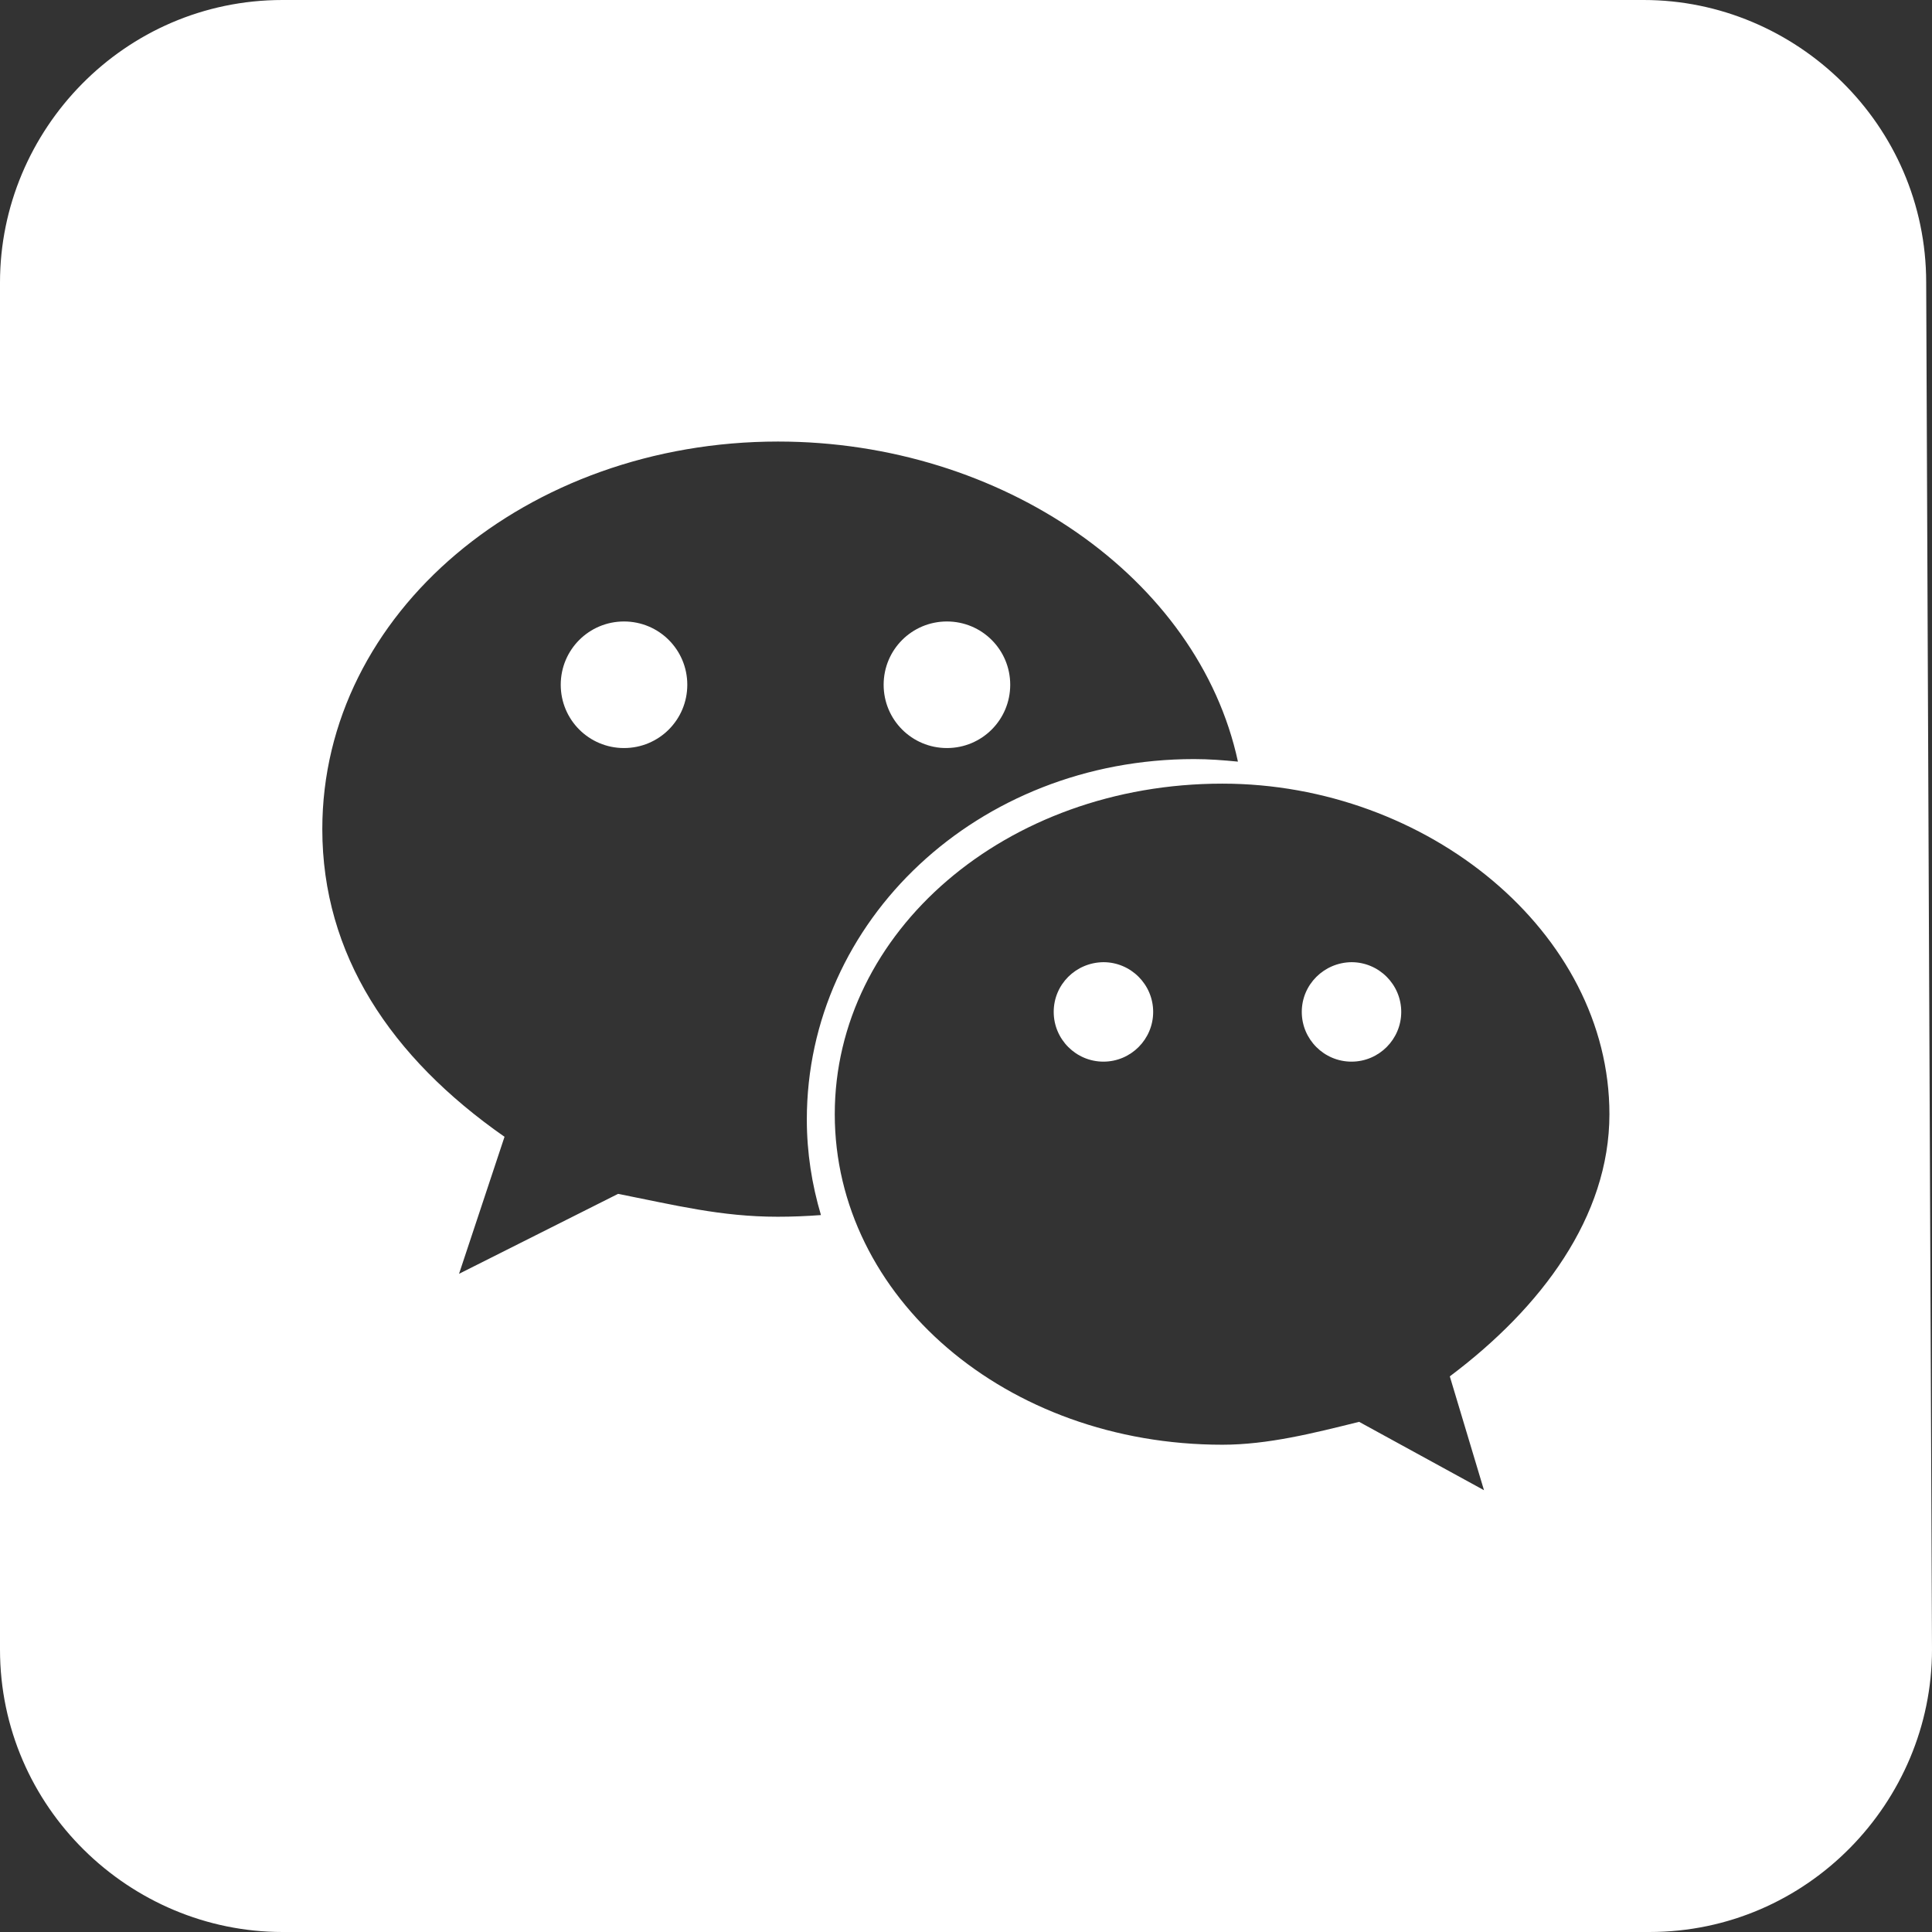 <?xml version="1.0" encoding="utf-8"?>
<!-- Generator: Adobe Illustrator 23.1.0, SVG Export Plug-In . SVG Version: 6.00 Build 0)  -->
<svg version="1.1" id="图层_1" xmlns="http://www.w3.org/2000/svg" xmlns:xlink="http://www.w3.org/1999/xlink" x="0px" y="0px"
	 viewBox="0 0 1000.39 1000.39" style="enable-background:new 0 0 1000.39 1000.39;" xml:space="preserve">
<rect x="0" y="0" width="1000.39" height="1000.39" fill="#333333" stroke="none"/>
<style type="text/css">
	.st0{clip-path:url(#SVGID_2_);fill:#FFFFFF;}
</style>
<g>
	<defs>
		<rect id="SVGID_1_" y="0" width="1000.39" height="1000.39"/>
	</defs>
	<clipPath id="SVGID_2_">
		<use xlink:href="#SVGID_1_"  style="overflow:visible;"/>
	</clipPath>
	<path class="st0" d="M290.35,354.57c0,18.14,14.63,32.77,32.76,32.77c18.14,0,32.77-14.63,32.77-32.77
		c0-18.14-14.63-32.77-32.77-32.77C304.98,321.8,290.35,336.43,290.35,354.57"/>
	<path class="st0" d="M545.61,523.97c0,14.19,11.56,25.75,25.75,25.75c14.19,0,25.75-11.56,25.75-25.75
		c0-14.19-11.56-25.75-25.75-25.75C557.02,498.37,545.61,509.78,545.61,523.97"/>
	<path class="st0" d="M457.55,354.57c0,18.14,14.63,32.77,32.77,32.77c18.14,0,32.77-14.63,32.77-32.77
		c0-18.14-14.63-32.77-32.77-32.77C472.18,321.8,457.55,336.43,457.55,354.57"/>
	<path class="st0" d="M997.38,146.27C997.38,64.49,930.07,0,851.11,0H146.27C64.3,0,0,67.31,0,146.27v707.85
		c0,81.79,67.31,146.27,146.27,146.27h707.85c81.79,0,146.27-67.31,146.27-146.27L997.38,146.27z M402.7,630.03
		c-29.41,0-53.1-6-82.65-11.85l-82.36,41.4l23.55-70.95c-59.1-41.25-94.35-94.5-94.35-159.3c0-112.2,106.2-200.7,235.96-200.7
		c116,0,217.67,70.66,238.15,165.74c-7.46-0.73-15.07-1.32-22.67-1.32c-112.05,0-200.56,83.53-200.56,186.66
		c0,17.12,2.63,33.64,7.31,49.45C417.47,629.73,410.15,630.03,402.7,630.03 M750.71,712.68l17.7,58.95l-64.66-35.4
		c-23.55,5.85-47.25,11.85-70.8,11.85c-112.2,0-200.71-76.65-200.71-171.15c0-94.36,88.36-171.16,200.71-171.16
		c106.06,0,200.41,76.95,200.41,171.16C833.36,630.03,798.11,677.13,750.71,712.68"/>
	<path class="st0" d="M674.06,523.97c0,14.19,11.55,25.75,25.75,25.75c14.19,0,25.75-11.56,25.75-25.75
		c0-14.19-11.56-25.75-25.75-25.75C685.61,498.37,674.06,509.78,674.06,523.97"/>
</g>
</svg>
